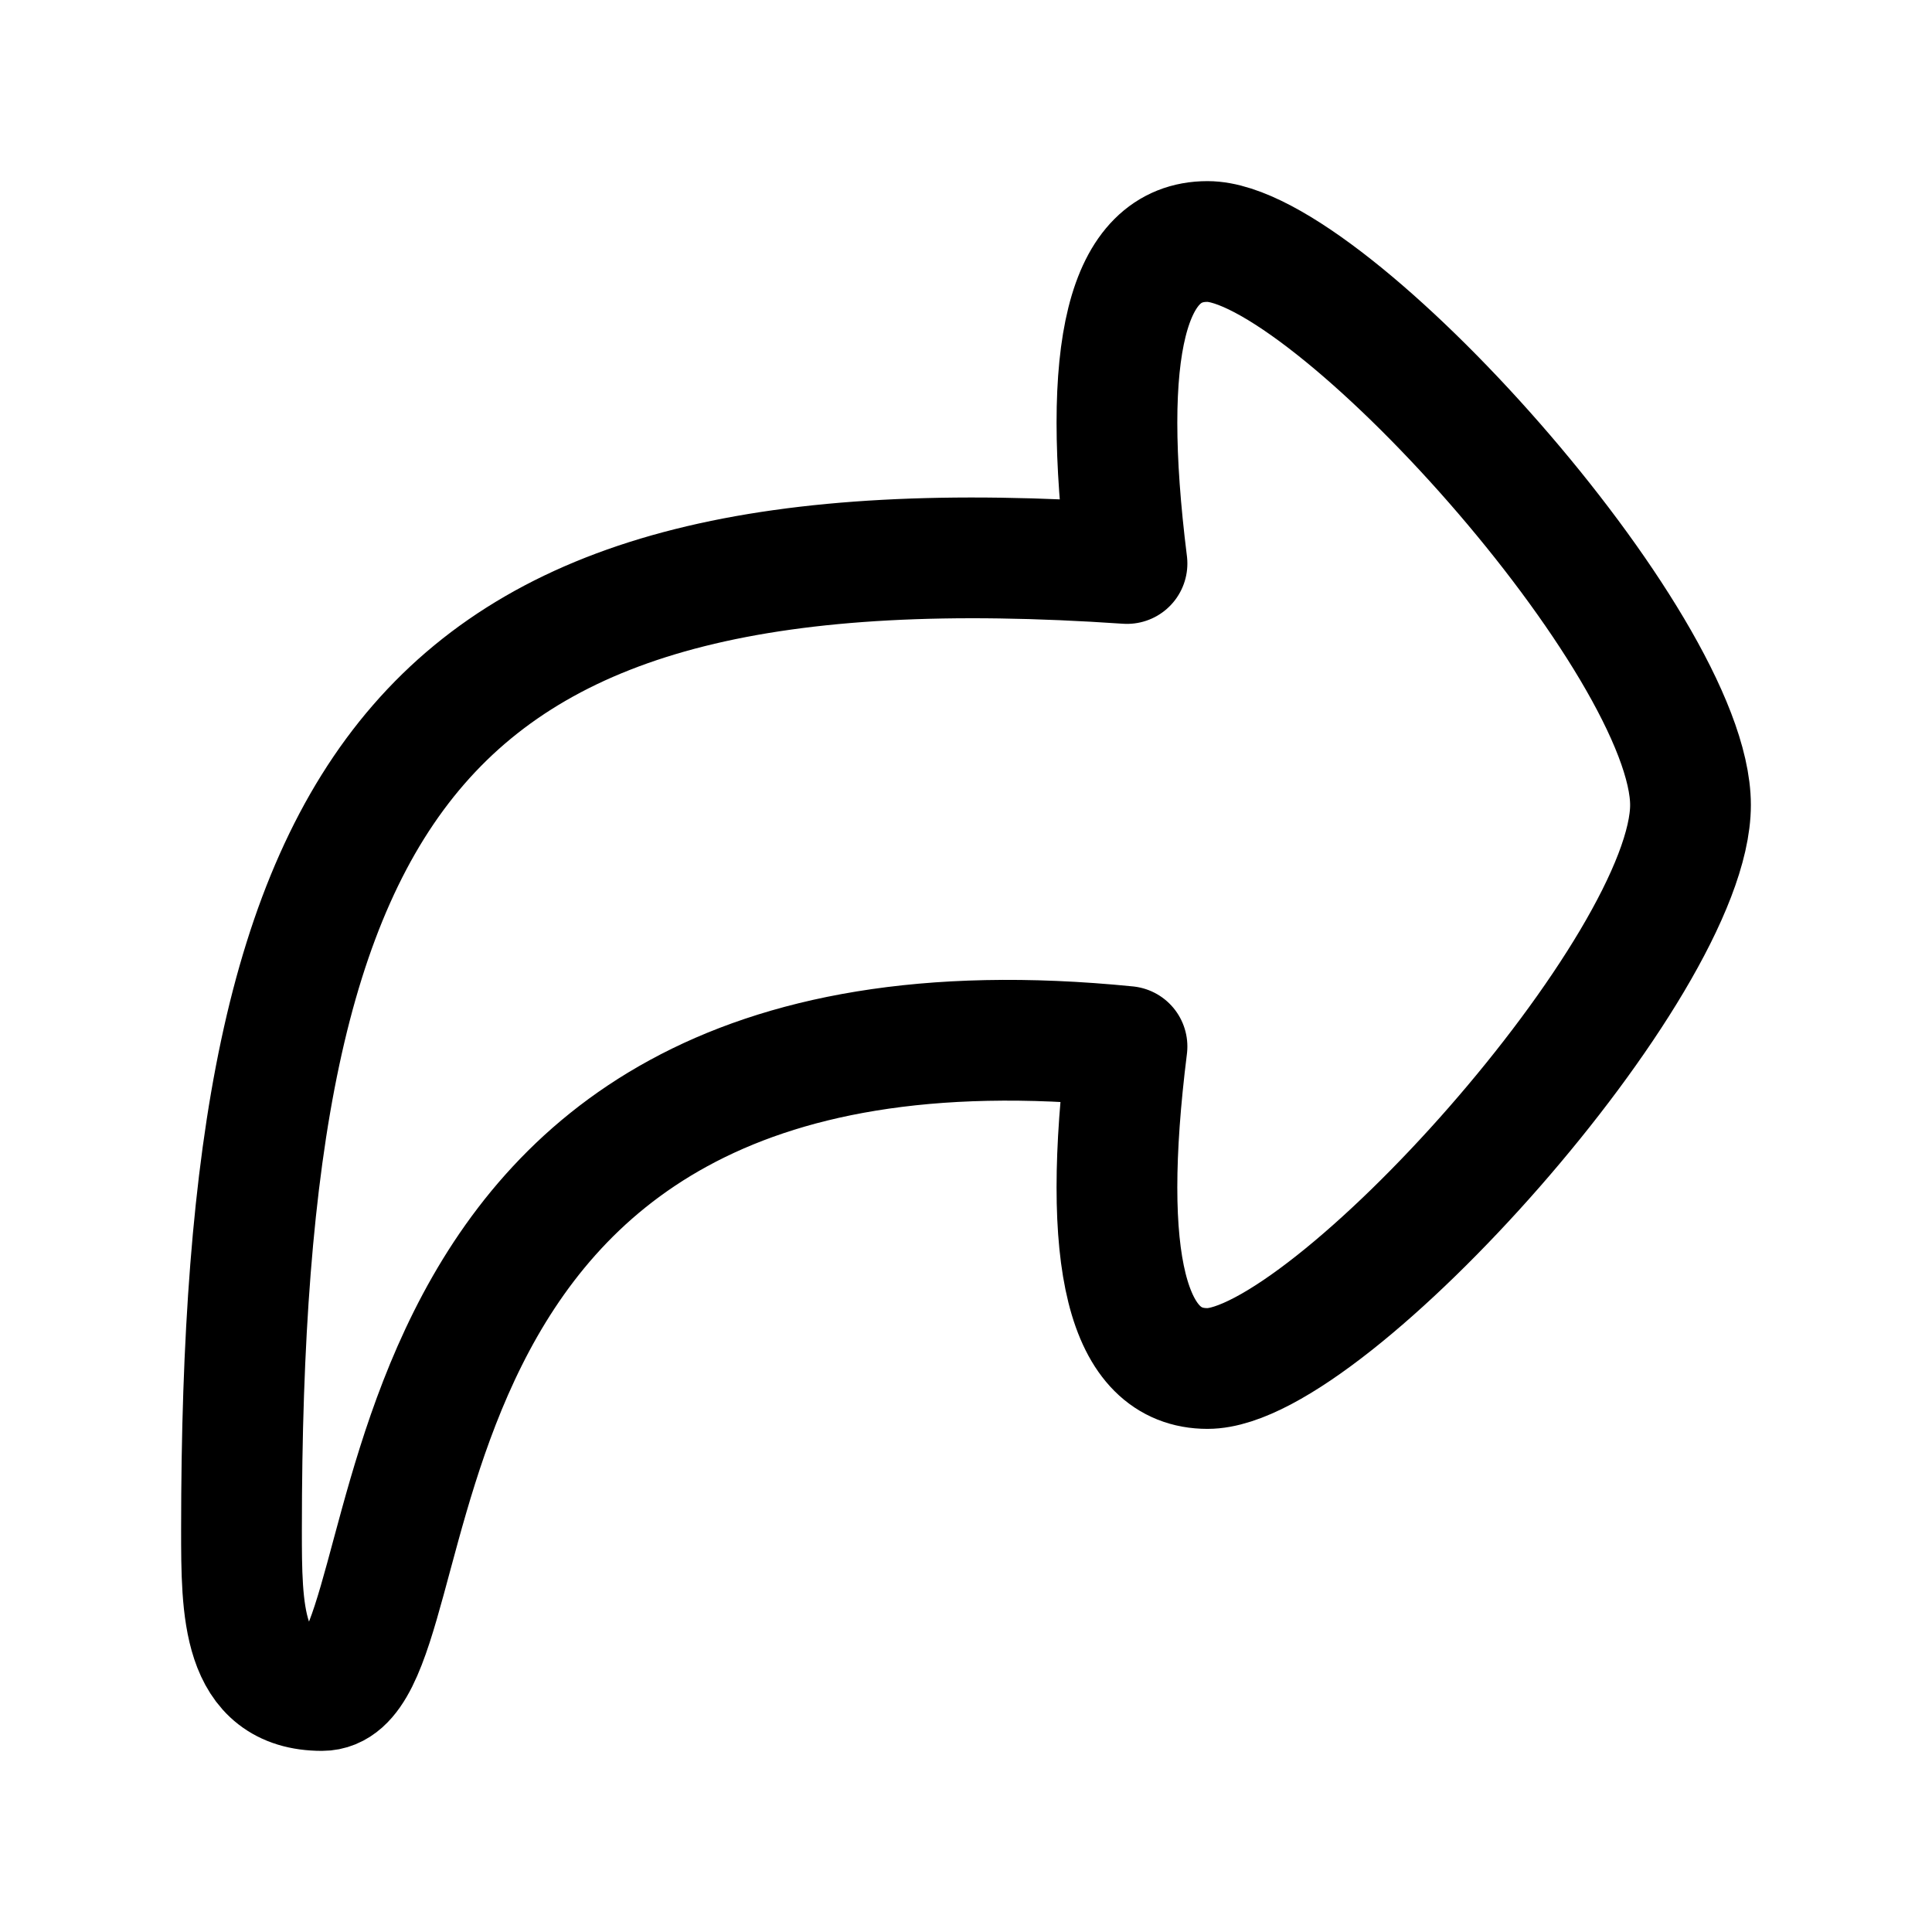 <svg
  xmlns="http://www.w3.org/2000/svg"
  fill="none"
  stroke="currentColor"
  stroke-linecap="round"
  stroke-linejoin="round"
  stroke-width="1.5"
  viewBox="0 0 24 24"
  width="24"
  height="24">
  <path d="M21 10c0 2-4.5 7-6 7q-1.5 0-1-4c-10-1-8.5 8-10 8-1 0-1-1-1-2C3 9.6 5.2 6.4 14 7q-.5-4 1-4c1.5 0 6 5 6 7"/>
</svg>
